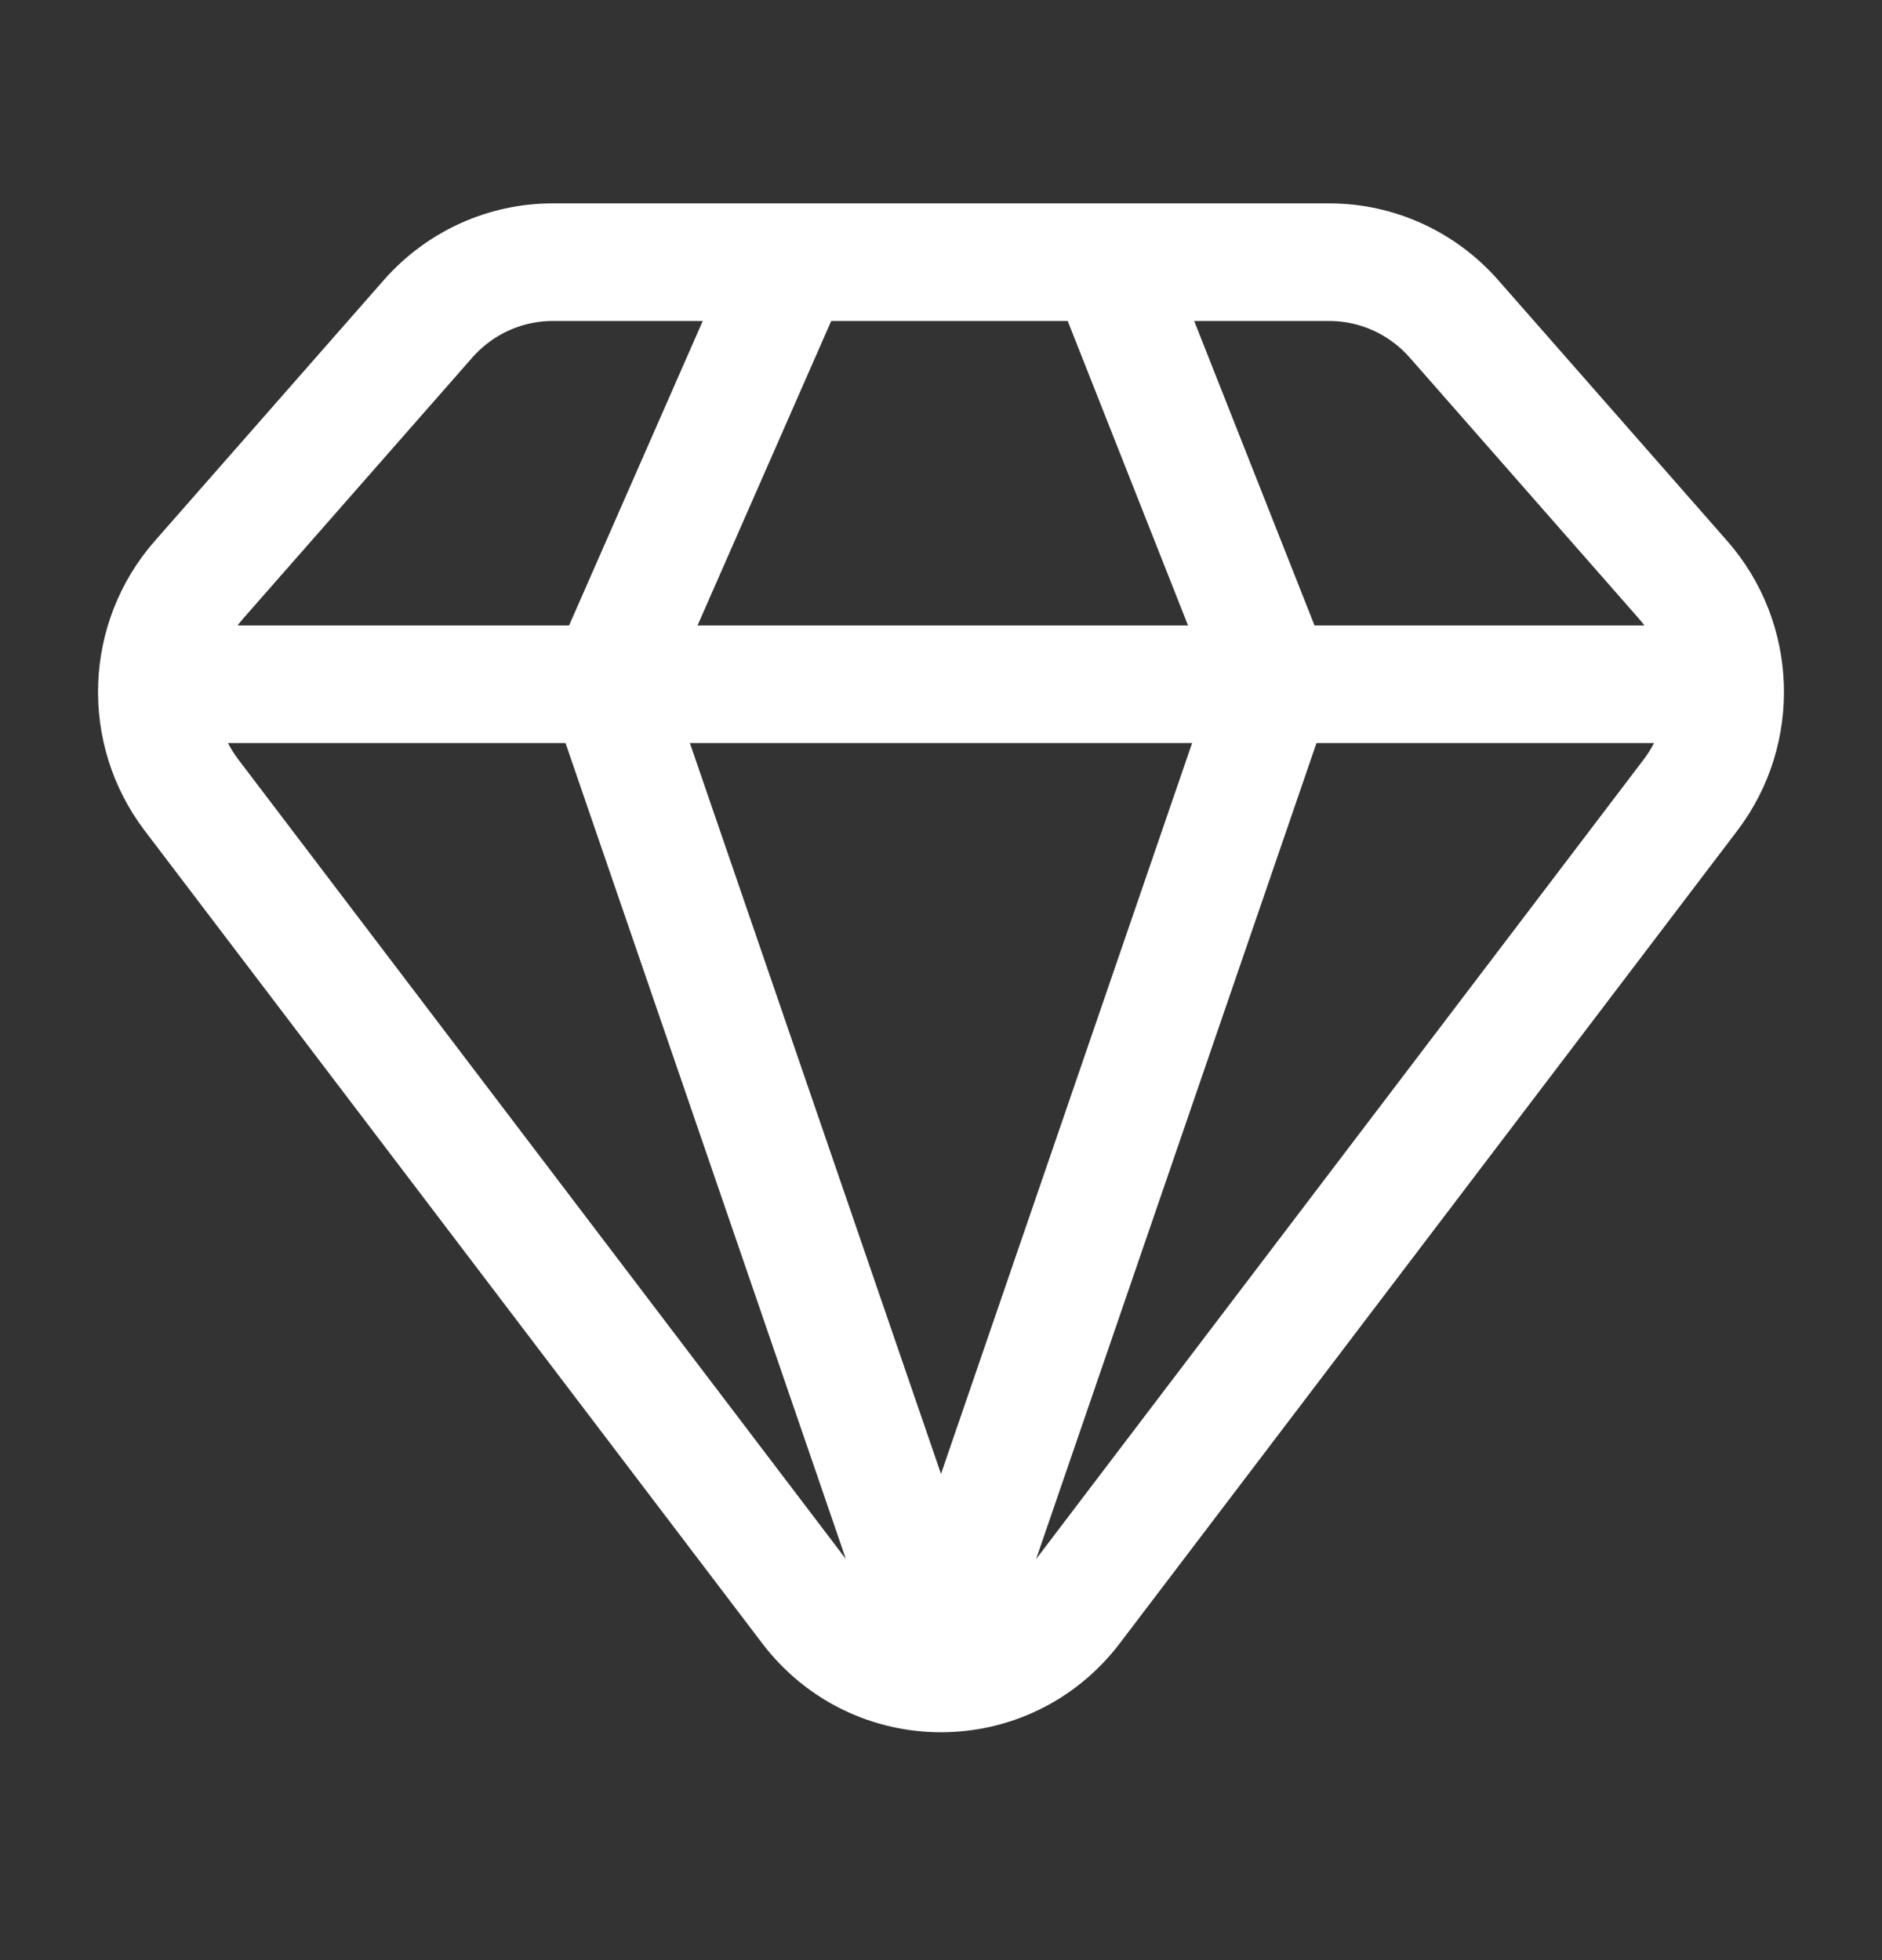 <svg width="24" height="25" viewBox="0 0 24 25" fill="none" xmlns="http://www.w3.org/2000/svg">
<rect x="0" y="0" width="24" height="25" fill="#333333" stroke="none"/>
<path d="M14.126 3.344H16.952C17.559 3.344 18.137 3.607 18.541 4.066L21.463 7.395C22.141 8.168 22.181 9.319 21.559 10.139L13.685 20.503C12.834 21.624 11.166 21.624 10.315 20.503L2.441 10.139C1.819 9.319 1.859 8.168 2.537 7.395L5.459 4.066C5.863 3.607 6.441 3.344 7.048 3.344H10.11M14.126 3.344L16.253 8.727M14.126 3.344H10.11M16.253 8.727H21.568M16.253 8.727L12 21.107L7.747 8.727M16.253 8.727H7.747M10.11 3.344L7.747 8.727M2.432 8.727H7.747" stroke="white" stroke-width="1.5" stroke-linecap="round" stroke-linejoin="round"/>
</svg>
